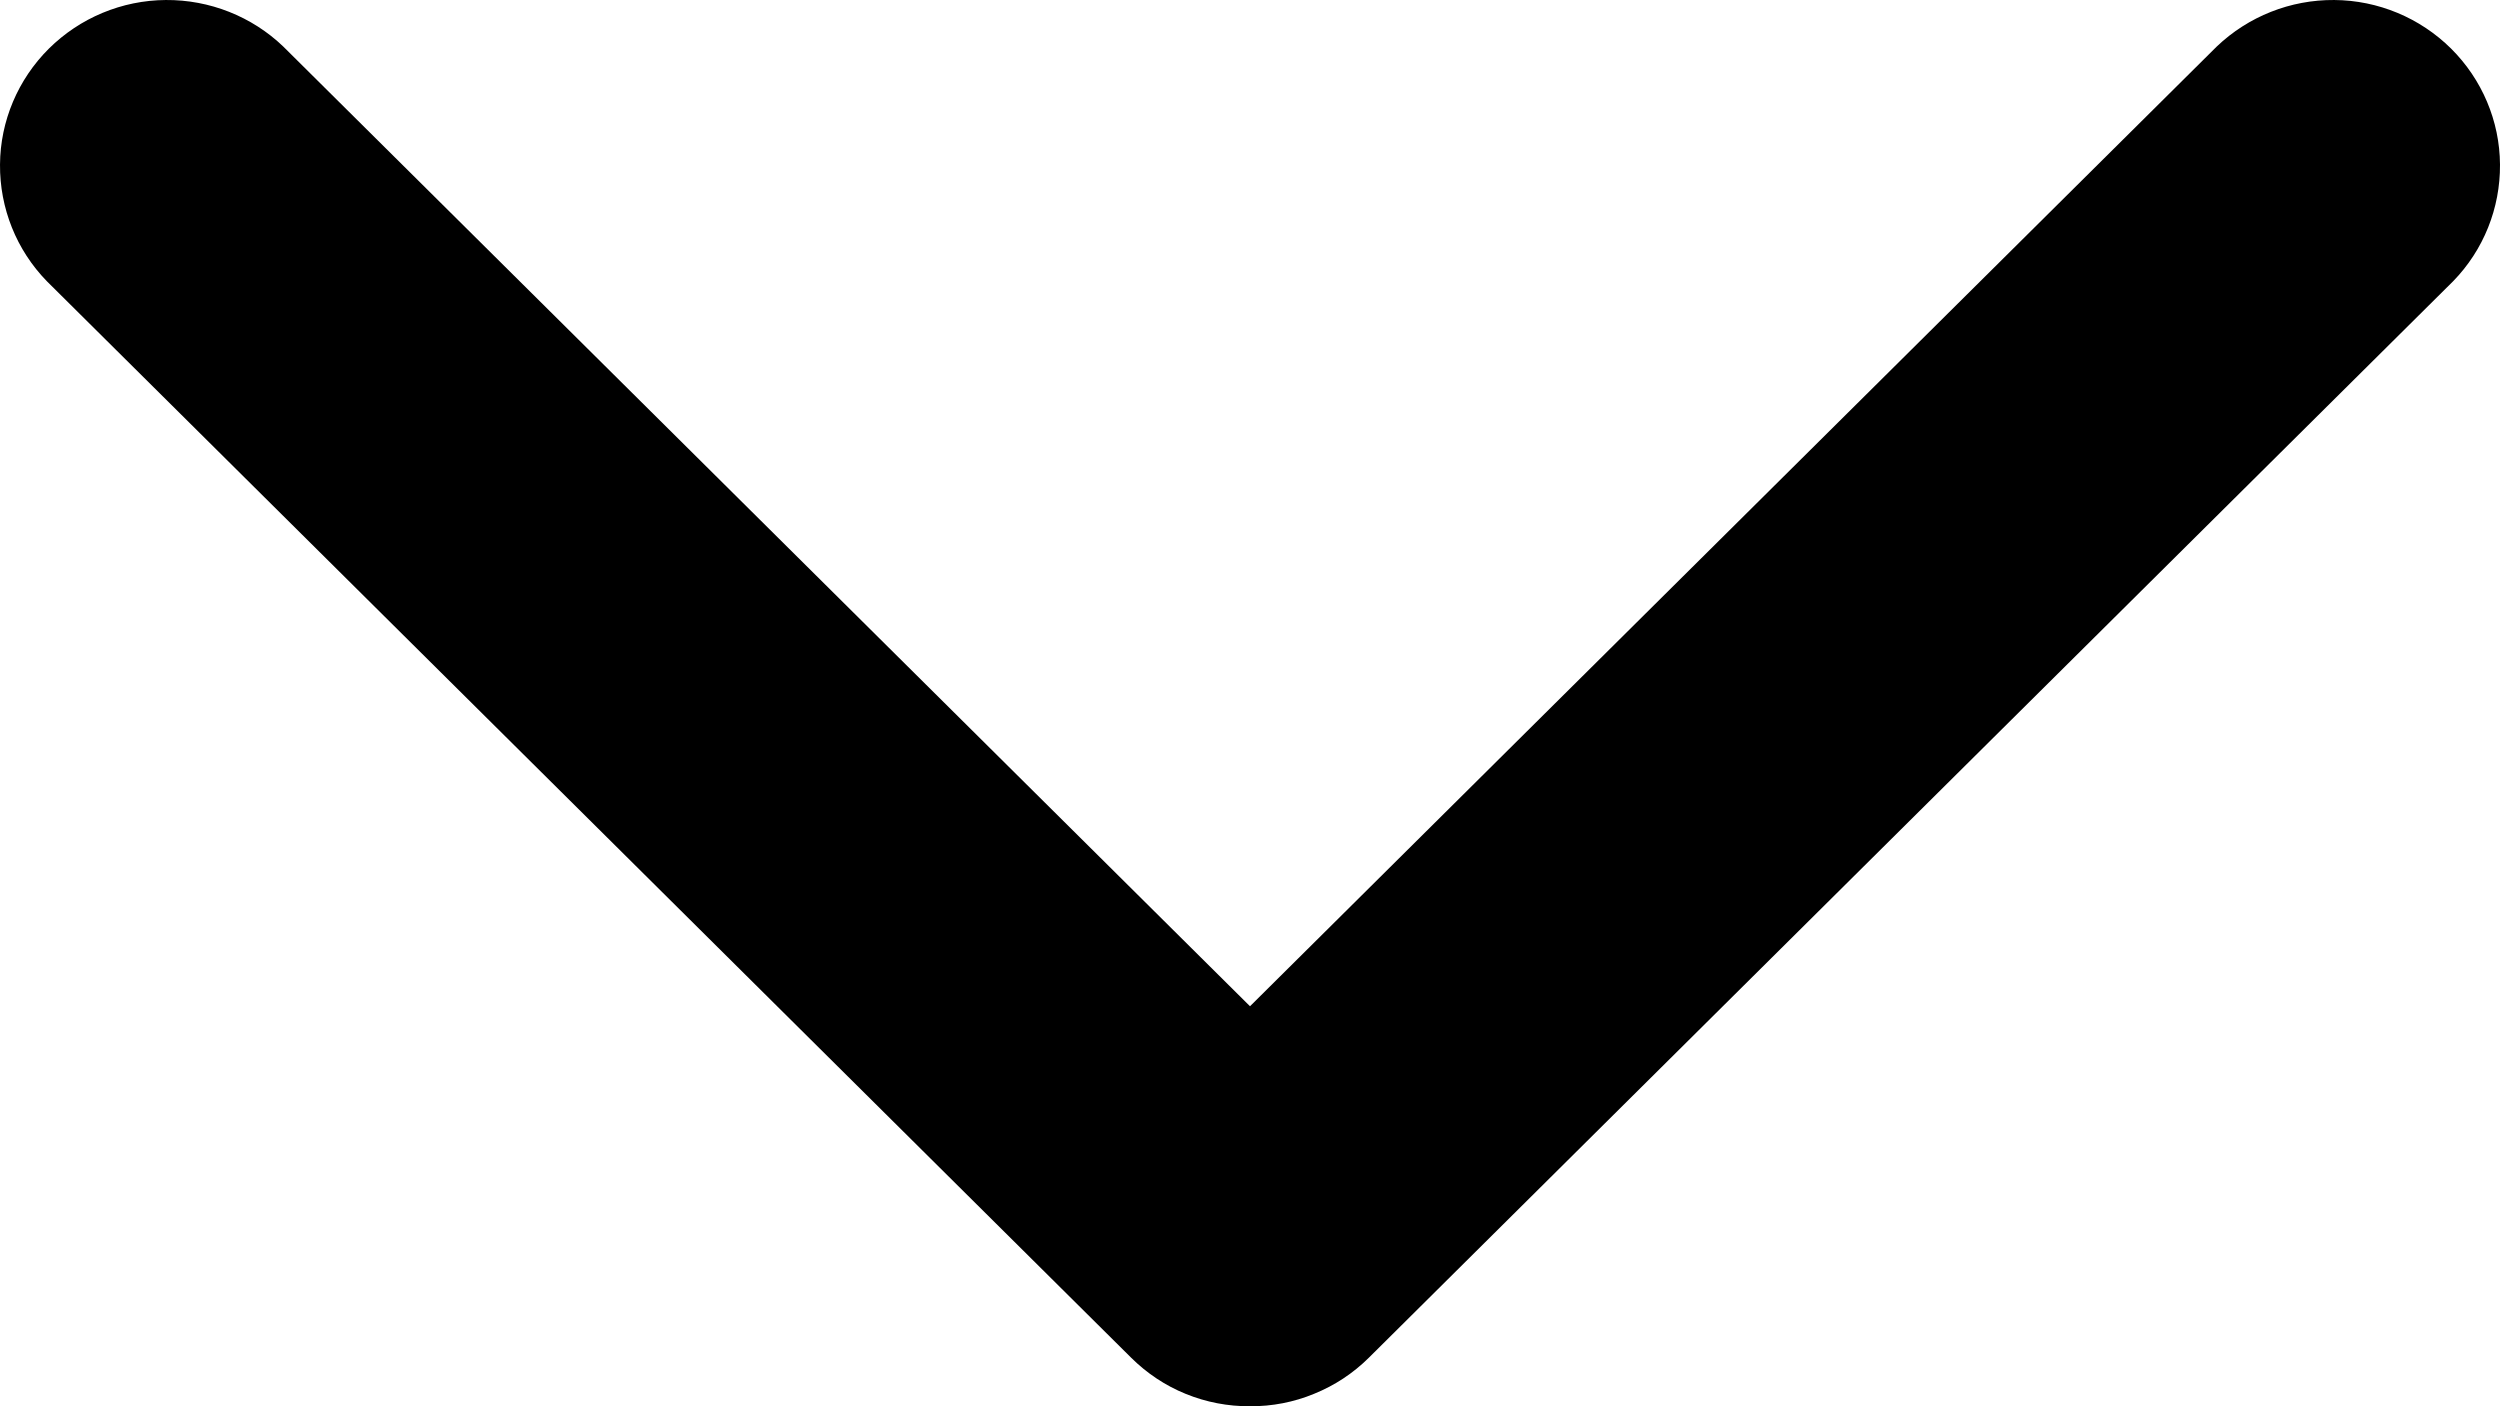 <svg width="16" height="9" viewBox="0 0 16 9" fill="none" xmlns="http://www.w3.org/2000/svg">
<path d="M14.187 0.298L8 6.44L1.813 0.298C1.612 0.105 1.341 -0.002 1.061 4.01551e-05C0.78 0.002 0.512 0.114 0.313 0.311C0.115 0.508 0.002 0.774 4.04484e-05 1.053C-0.002 1.332 0.105 1.6 0.3 1.8L7.24 8.69C7.34 8.789 7.458 8.868 7.589 8.921C7.719 8.974 7.859 9.001 8 9C8.141 9.001 8.281 8.974 8.411 8.92C8.542 8.867 8.66 8.789 8.76 8.69L15.7 1.8C15.895 1.6 16.002 1.332 16 1.053C15.998 0.774 15.885 0.508 15.687 0.311C15.488 0.114 15.22 0.002 14.939 4.01551e-05C14.659 -0.002 14.389 0.105 14.187 0.298Z" fill="black"/>
</svg>
